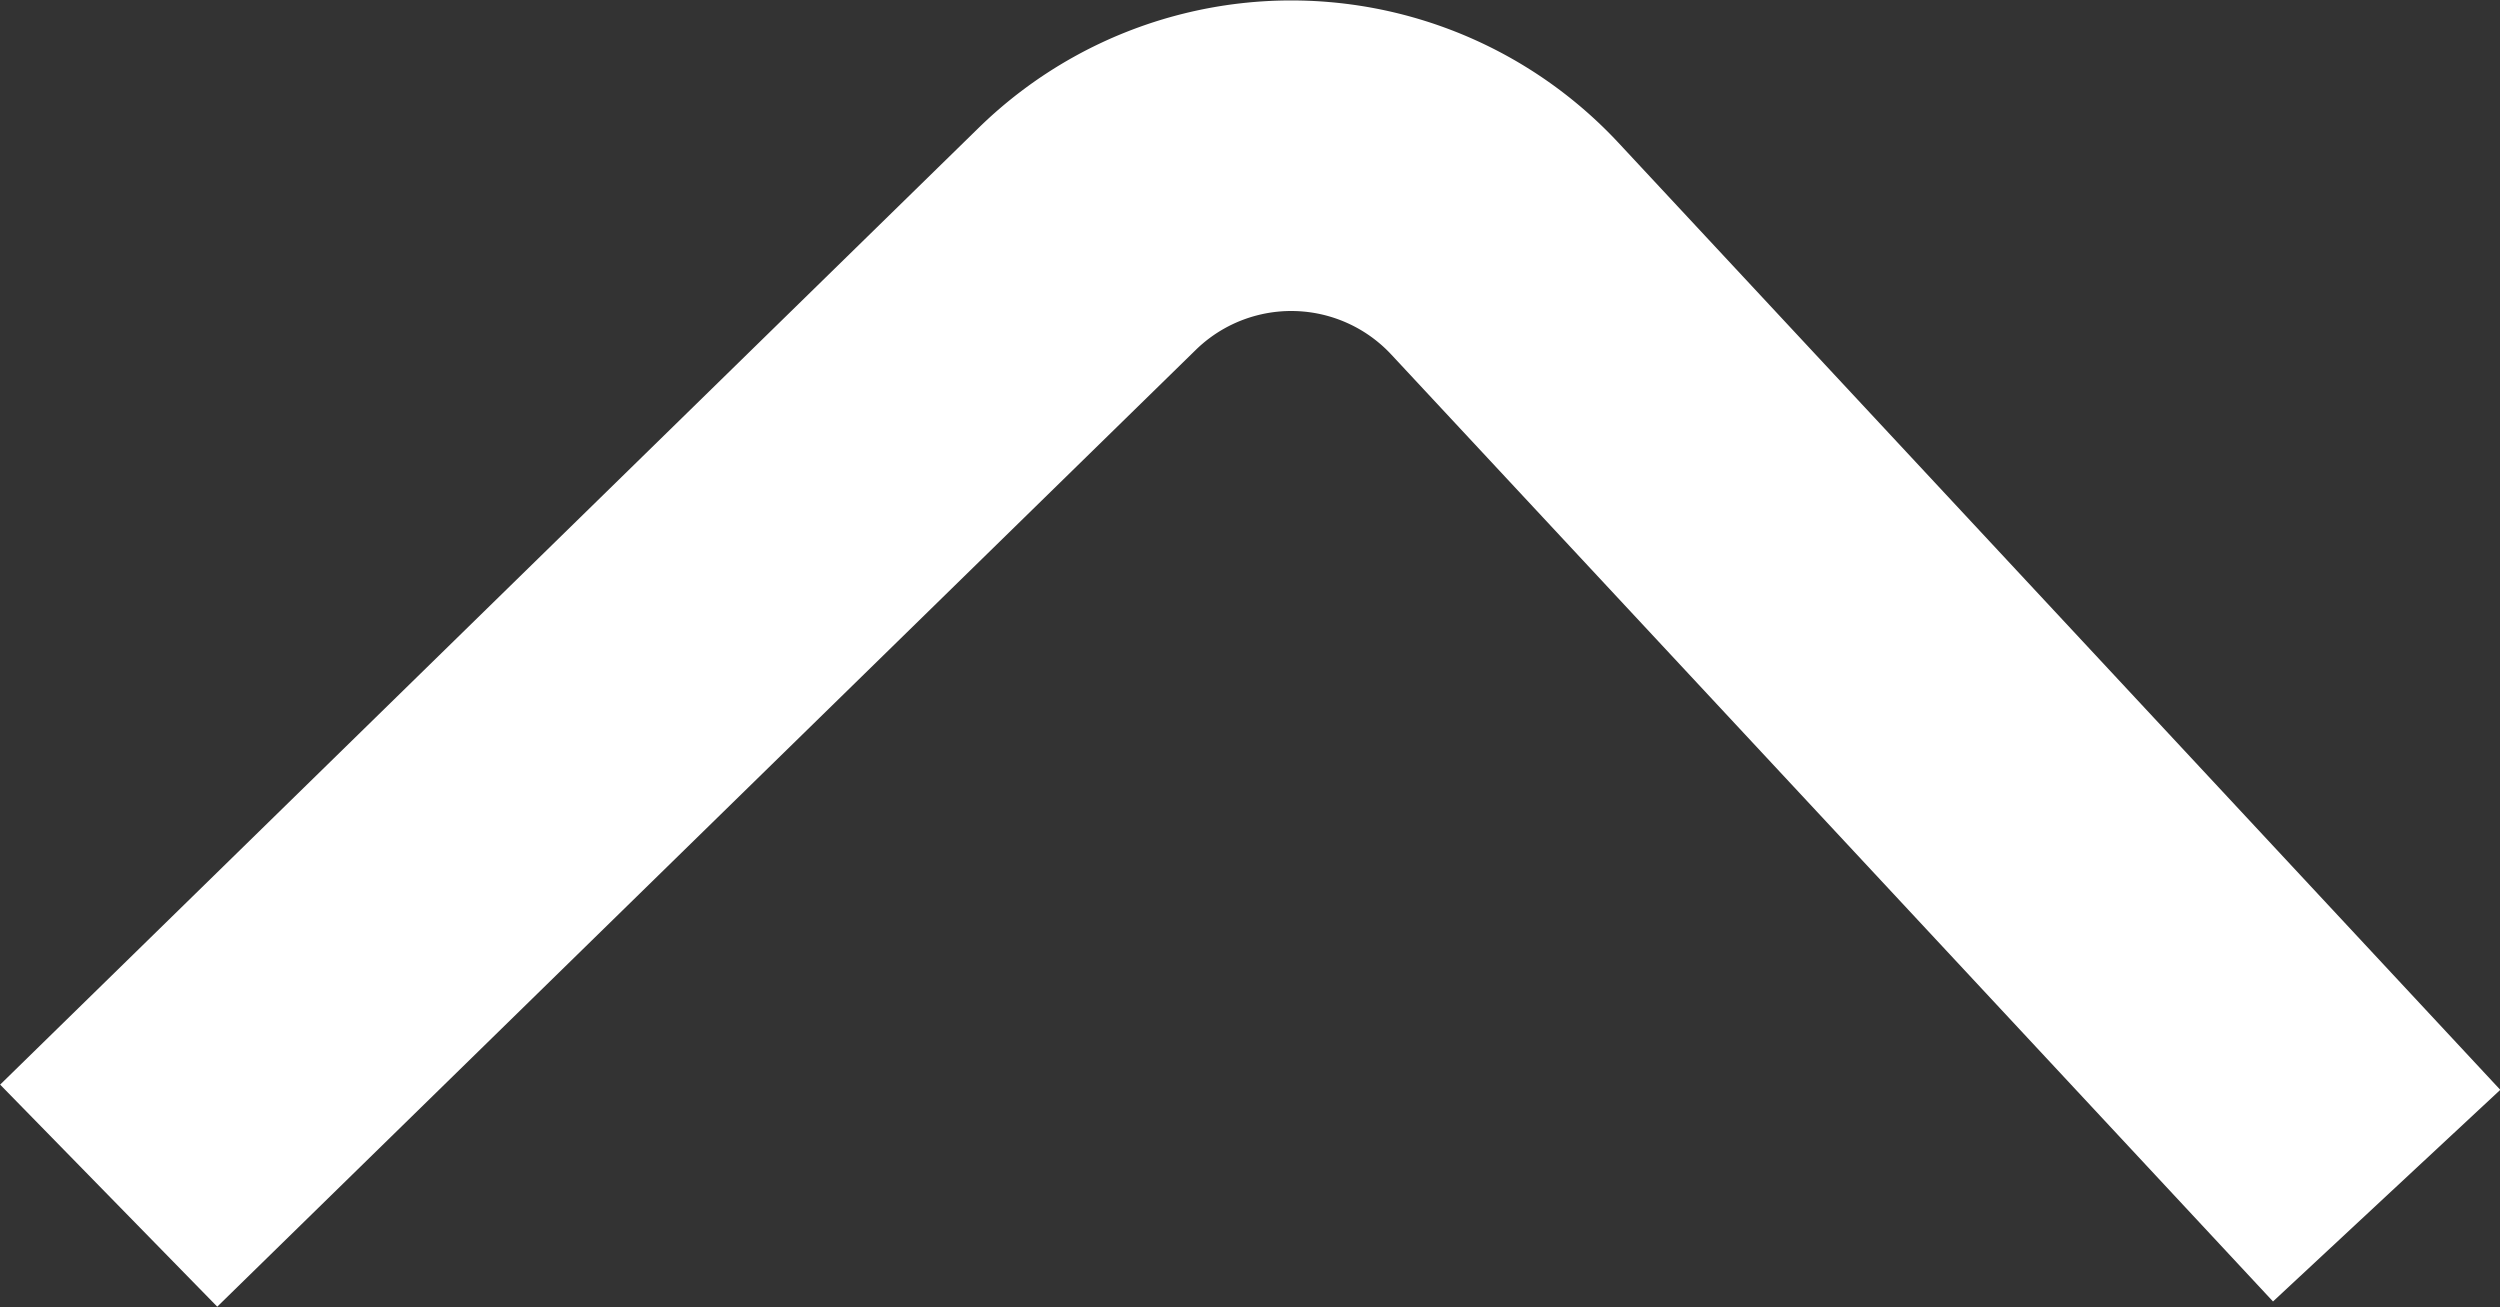 <svg xmlns="http://www.w3.org/2000/svg" viewBox="0 0 16.1 8.42"><rect x="0" y="0" width="16.1" height="8.42" fill="#333333" stroke="none"/><defs><style>.cls-1{fill:none;stroke:#fff;stroke-miterlimit:10;stroke-width:2px;}</style></defs><title>upWhite</title><g id="Layer_2" data-name="Layer 2"><g id="Layer_1-2" data-name="Layer 1"><path class="cls-1" d="M15.37,7.7,9.69,1.6A1.88,1.88,0,0,0,7,1.54L.7,7.7"/></g></g></svg>